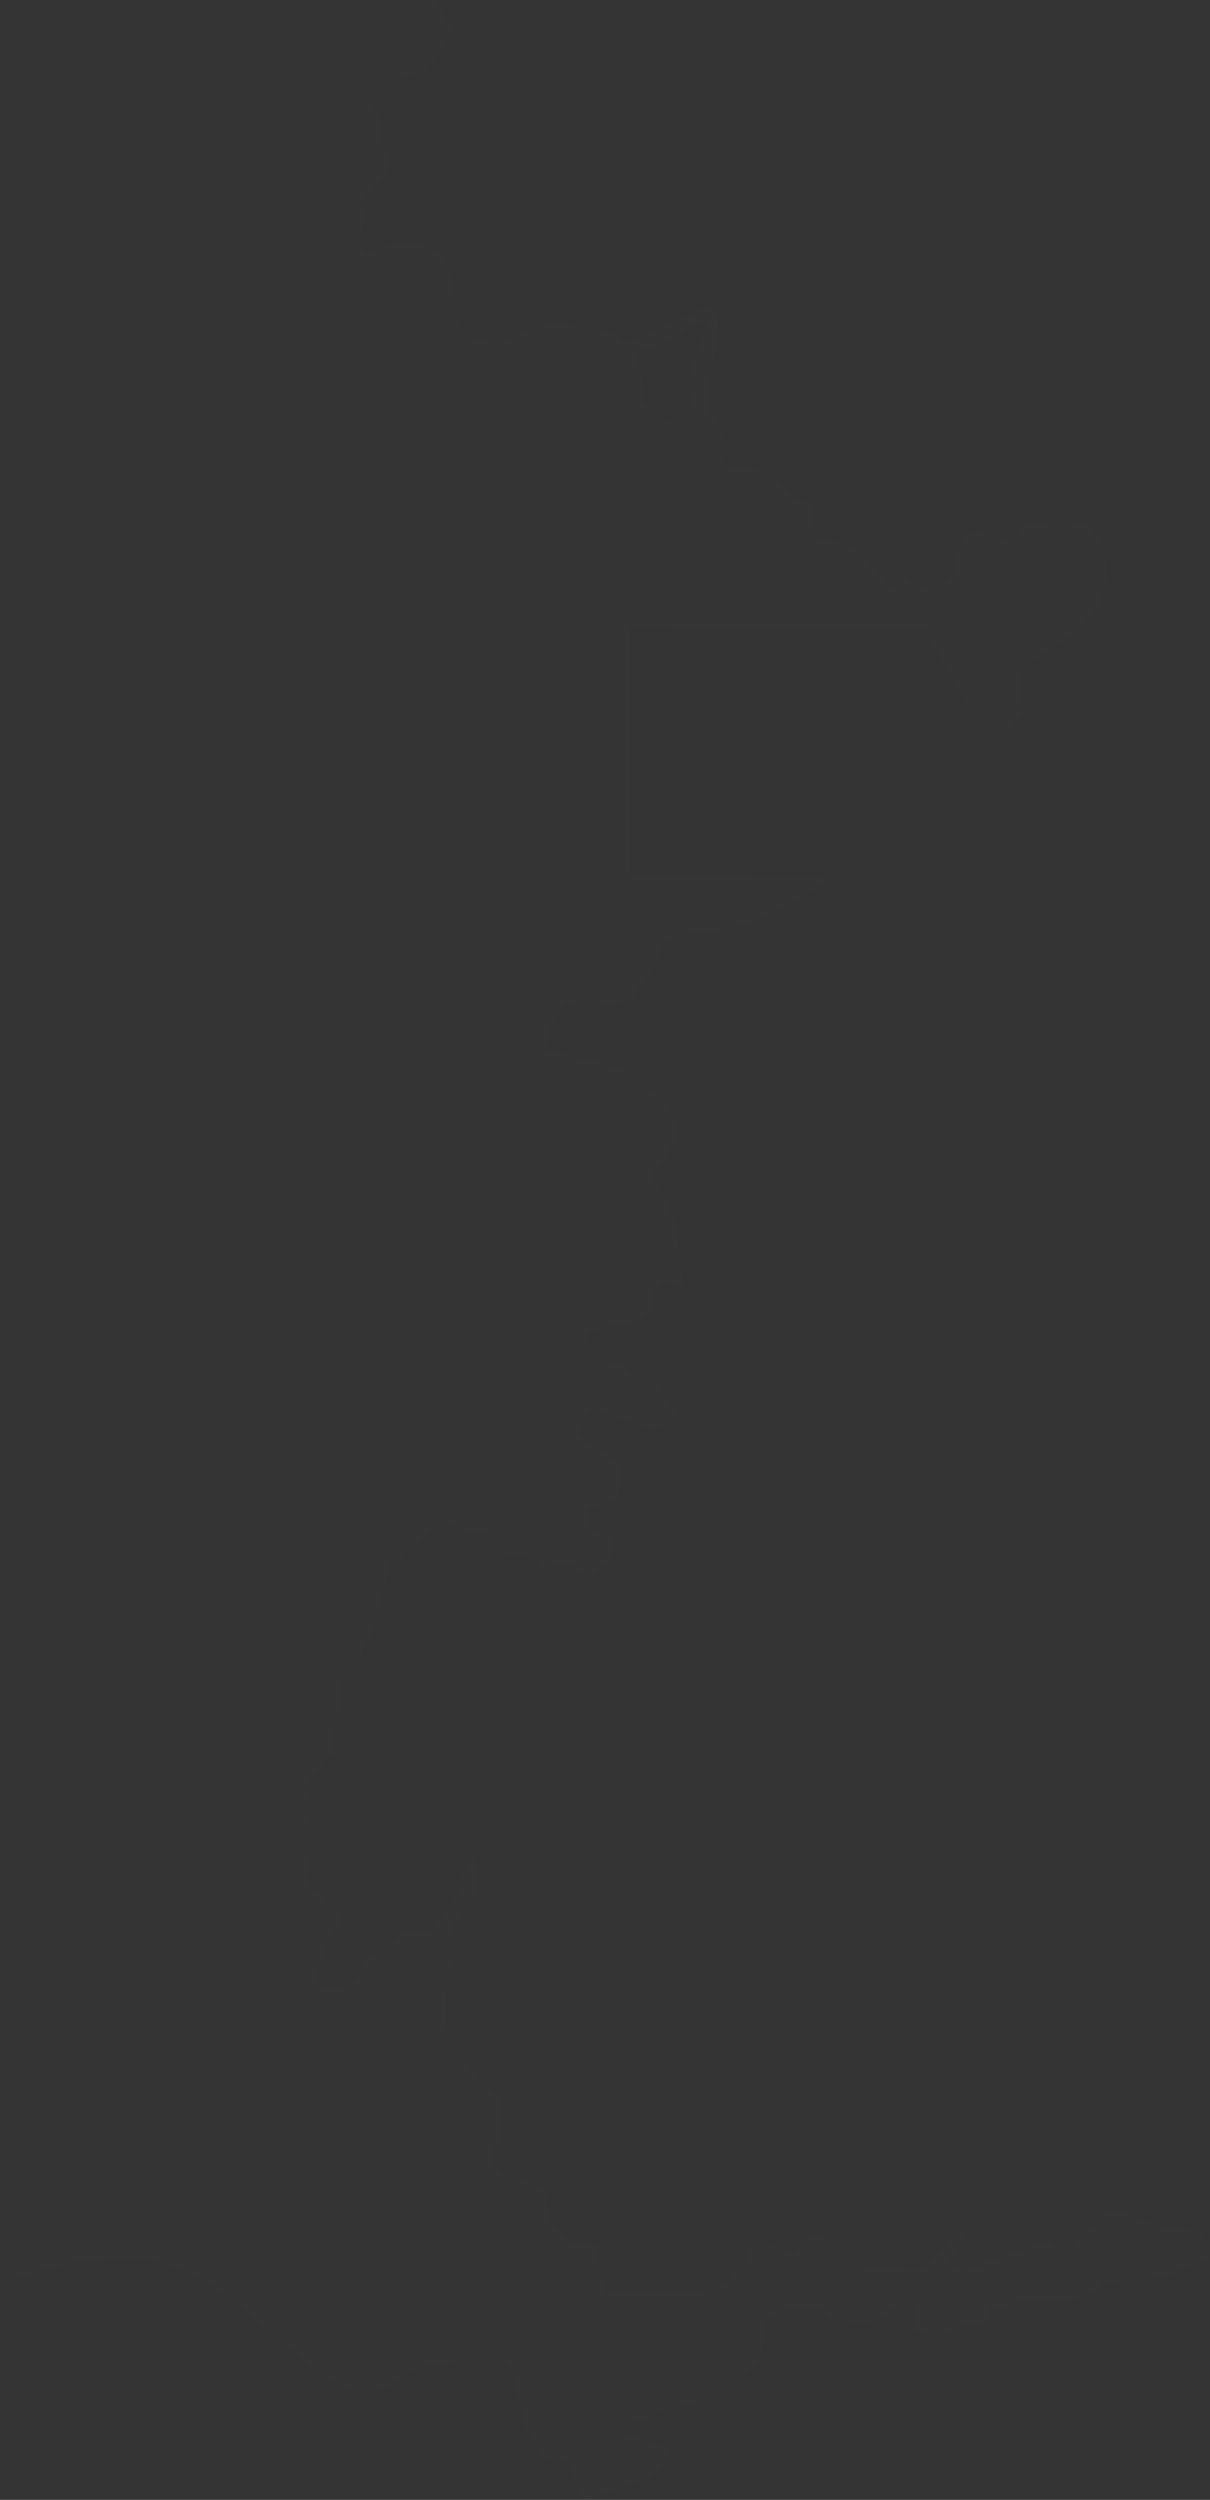 <?xml version="1.0" encoding="UTF-8"?>
<!DOCTYPE svg PUBLIC "-//W3C//DTD SVG 1.1//EN" "http://www.w3.org/Graphics/SVG/1.1/DTD/svg11.dtd">
<svg xmlns="http://www.w3.org/2000/svg" version="1.1" width="577px" height="1192px" style="shape-rendering:geometricPrecision; text-rendering:geometricPrecision; image-rendering:optimizeQuality; fill-rule:evenodd; clip-rule:evenodd" xmlns:xlink="http://www.w3.org/1999/xlink">
<rect width="100%" height="100%" fill="#333333" stroke="none"/>
<g><path style="opacity:0.012" fill="#fefffe" d="M -0.5,-0.5 C 68.5,-0.5 137.5,-0.5 206.5,-0.5C 209.614,4.221 212.614,9.055 215.5,14C 212.45,21.73 207.783,28.397 201.5,34C 190.482,35.677 182.482,41.511 177.5,51.5C 178.48,52.981 179.647,54.315 181,55.5C 181.333,60.167 181.667,64.833 182,69.5C 183.556,70.52 184.722,71.853 185.5,73.5C 184.861,76.475 184.361,79.475 184,82.5C 179.085,86.744 174.919,91.577 171.5,97C 172.26,98.441 172.926,99.941 173.5,101.5C 172.808,106.652 172.142,111.819 171.5,117C 172.27,118.775 173.437,120.275 175,121.5C 187.27,114.187 199.437,114.187 211.5,121.5C 215.593,132.047 217.76,143.047 218,154.5C 222.012,162.011 227.845,163.677 235.5,159.5C 240.214,162.406 244.548,161.906 248.5,158C 254.233,156.32 260.067,155.153 266,154.5C 273.092,155.892 280.259,156.725 287.5,157C 291.419,158.54 294.919,160.707 298,163.5C 310.037,158.927 321.87,153.761 333.5,148C 337.394,145.41 340.227,146.243 342,150.5C 342.167,152.333 342.333,154.167 342.5,156C 340.616,167.636 338.95,179.302 337.5,191C 337.667,193.167 337.833,195.333 338,197.5C 341.169,199.827 343.336,202.827 344.5,206.5C 343.269,211.501 343.269,216.501 344.5,221.5C 350.019,223.119 355.686,223.952 361.5,224C 367.736,227.567 373.403,231.9 378.5,237C 381.167,238.333 383.833,239.667 386.5,241C 388.049,246.005 388.882,251.171 389,256.5C 389.75,257.126 390.584,257.626 391.5,258C 397.912,257.695 403.912,259.028 409.5,262C 414.667,268.5 419.833,275 425,281.5C 427.628,279.874 429.961,277.874 432,275.5C 434.132,278.316 436.965,279.649 440.5,279.5C 444.273,279.14 447.939,278.307 451.5,277C 453.049,275.786 454.215,274.286 455,272.5C 455.734,266.754 457.234,261.254 459.5,256C 461.615,255.443 463.615,254.609 465.5,253.5C 470.443,254.52 475.277,255.854 480,257.5C 484.421,255.915 487.254,252.915 488.5,248.5C 494.832,249.281 501.165,248.948 507.5,247.5C 511.181,248.27 514.848,249.103 518.5,250C 524.798,255.876 527.798,263.209 527.5,272C 527.153,277.246 526.32,282.412 525,287.5C 520.833,292.333 516.667,297.167 512.5,302C 503.902,306.881 495.735,312.381 488,318.5C 487.03,320.274 486.196,322.107 485.5,324C 486.269,328.887 487.269,333.72 488.5,338.5C 486.622,340.754 484.456,342.754 482,344.5C 481.575,348.051 479.741,350.384 476.5,351.5C 474.575,351.41 473.408,350.41 473,348.5C 474.215,339.56 470.381,335.227 461.5,335.5C 454.58,323.996 447.914,312.329 441.5,300.5C 394.498,299.736 347.498,299.069 300.5,298.5C 300.5,338.167 300.5,377.833 300.5,417.5C 331.834,417.881 363.167,418.381 394.5,419C 373.213,436.14 348.879,445.14 321.5,446C 319.999,447.252 318.332,448.252 316.5,449C 314.82,453.532 312.987,458.032 311,462.5C 307.197,466.756 304.031,471.423 301.5,476.5C 298.049,475.04 297.383,475.373 299.5,477.5C 295.874,478.122 292.207,478.289 288.5,478C 281.94,482.441 275.44,482.274 269,477.5C 267.827,481.337 265.827,484.671 263,487.5C 261.958,492.227 260.791,496.894 259.5,501.5C 266.617,501.39 273.284,503.056 279.5,506.5C 280.748,505.96 281.915,505.293 283,504.5C 287.549,507.686 292.715,509.519 298.5,510C 302.581,515.581 307.914,519.415 314.5,521.5C 316.746,525.659 319.246,529.659 322,533.5C 324.685,538.727 323.685,543.061 319,546.5C 318.366,551.156 316.033,554.823 312,557.5C 311.333,559.833 311.333,562.167 312,564.5C 314,567.167 316,569.833 318,572.5C 318.133,575.525 319.133,578.192 321,580.5C 323.136,590.928 324.636,601.595 325.5,612.5C 322.518,612.896 319.851,612.229 317.5,610.5C 315.183,612.316 313.016,614.316 311,616.5C 310.845,618.856 310.845,621.189 311,623.5C 306.397,629.986 300.23,632.32 292.5,630.5C 288.619,633.273 284.285,634.606 279.5,634.5C 279.797,637.724 279.13,640.724 277.5,643.5C 278.309,645.071 278.643,646.738 278.5,648.5C 287.603,647.032 295.603,649.532 302.5,656C 305.833,656.333 309.167,656.667 312.5,657C 315.376,662.89 318.709,668.557 322.5,674C 319.976,678.009 316.31,680.176 311.5,680.5C 306.442,679.973 301.776,678.306 297.5,675.5C 296.707,675.931 295.873,676.265 295,676.5C 291.277,674.257 287.277,672.59 283,671.5C 281.605,671.78 280.438,672.447 279.5,673.5C 278.262,677.064 276.596,680.398 274.5,683.5C 276.316,684.815 277.983,686.315 279.5,688C 284.917,690.79 290.084,693.957 295,697.5C 295.717,703.225 295.384,708.891 294,714.5C 289.653,716.393 285.153,717.893 280.5,719C 278.762,722.844 279.429,726.177 282.5,729C 285.072,731.287 288.072,732.453 291.5,732.5C 292.038,736.44 291.538,740.44 290,744.5C 286.543,747.027 283.21,749.694 280,752.5C 277.205,750.707 274.705,748.54 272.5,746C 267.593,745.651 262.927,746.318 258.5,748C 256.167,745.667 253.833,743.333 251.5,741C 248.21,741.369 244.877,741.369 241.5,741C 239.65,737.638 237.317,734.638 234.5,732C 231.167,731.667 227.833,731.333 224.5,731C 222.884,730.385 221.551,729.385 220.5,728C 219.167,727.833 217.833,727.667 216.5,727.5C 213.885,728.154 211.385,728.154 209,727.5C 205.249,728.915 202.416,731.415 200.5,735C 199.551,735.617 198.718,735.451 198,734.5C 195.37,738.132 192.37,741.465 189,744.5C 186.421,742.079 185.587,742.579 186.5,746C 184.934,748.912 184.101,752.079 184,755.5C 182.818,757.344 181.651,759.177 180.5,761C 182.068,763.631 181.568,765.797 179,767.5C 179.714,773.984 177.714,779.317 173,783.5C 172.727,788.229 172.061,792.896 171,797.5C 170.667,797.833 170.333,798.167 170,798.5C 169.692,797.692 169.192,797.025 168.5,796.5C 165.623,797.343 163.456,799.01 162,801.5C 162.503,810.739 161.003,819.572 157.5,828C 158.09,830.196 158.757,832.362 159.5,834.5C 158.579,836.756 156.912,837.756 154.5,837.5C 154.149,841.701 151.983,844.701 148,846.5C 148.369,849.79 148.369,853.123 148,856.5C 143.616,860.375 143.616,864.375 148,868.5C 148.667,875.167 148.667,881.833 148,888.5C 146.141,889.645 145.307,891.312 145.5,893.5C 145.967,896.148 147.134,898.481 149,900.5C 152.167,902.333 154.667,904.833 156.5,908C 159.146,908.497 161.813,908.664 164.5,908.5C 163.632,914.236 161.132,919.236 157,923.5C 155.154,926.569 154.154,929.902 154,933.5C 146.716,944.723 149.883,949.223 163.5,947C 165.746,945.961 167.913,944.794 170,943.5C 171.092,940.291 172.259,937.124 173.5,934C 176.5,933 179.5,932 182.5,931C 182.967,927.535 184.967,925.868 188.5,926C 190.59,921.184 193.757,920.017 198,922.5C 200.596,920.98 203.429,920.147 206.5,920C 212.248,913.17 217.248,905.837 221.5,898C 221.095,897.055 220.428,896.388 219.5,896C 221.05,892.396 223.217,889.229 226,886.5C 226.333,886.833 226.667,887.167 227,887.5C 227.667,892.833 227.667,898.167 227,903.5C 221.161,909.177 216.827,915.843 214,923.5C 212.775,928.925 213.609,933.925 216.5,938.5C 215.282,938.109 214.448,938.776 214,940.5C 212.142,952.174 212.142,963.841 214,975.5C 220.071,980.574 225.071,986.574 229,993.5C 232,995.833 235,998.167 238,1000.5C 239.448,1007.78 239.614,1015.12 238.5,1022.5C 237.127,1022.34 235.793,1022.51 234.5,1023C 234.545,1025.64 234.712,1028.47 235,1031.5C 236.252,1033 237.252,1034.67 238,1036.5C 246.046,1037.18 253.379,1039.85 260,1044.5C 259.96,1050.39 260.96,1056.05 263,1061.5C 266.167,1064 269.333,1066.5 272.5,1069C 276.395,1070.27 280.395,1070.77 284.5,1070.5C 285.036,1078.31 286.369,1085.98 288.5,1093.5C 302.496,1092.97 316.496,1092.47 330.5,1092C 338.055,1092.66 344.555,1090.49 350,1085.5C 350.249,1082.82 351.249,1080.49 353,1078.5C 353.965,1080.26 355.132,1080.59 356.5,1079.5C 357.441,1076.18 357.608,1072.85 357,1069.5C 358.753,1070.63 360.587,1071.63 362.5,1072.5C 364.059,1071.55 365.726,1070.89 367.5,1070.5C 370.828,1071.83 374.162,1073.16 377.5,1074.5C 380.19,1072.81 382.19,1070.47 383.5,1067.5C 387.248,1066.16 390.915,1066.32 394.5,1068C 398.535,1071.7 402.202,1075.7 405.5,1080C 414.729,1080.32 423.896,1081.15 433,1082.5C 435.5,1082.33 438,1082.17 440.5,1082C 446.034,1075.8 451.534,1069.64 457,1063.5C 458.626,1064.29 460.126,1065.29 461.5,1066.5C 456.722,1071.61 452.722,1077.28 449.5,1083.5C 449.833,1083.83 450.167,1084.17 450.5,1084.5C 453.515,1082.55 456.681,1080.88 460,1079.5C 463.731,1082.95 466.898,1082.78 469.5,1079C 479.855,1074.72 490.189,1071.22 500.5,1068.5C 503.82,1072.9 507.82,1073.56 512.5,1070.5C 513.701,1065.8 516.701,1062.97 521.5,1062C 522.919,1058.41 525.252,1055.58 528.5,1053.5C 536.184,1055.08 543.517,1057.58 550.5,1061C 557.185,1061.95 563.851,1062.95 570.5,1064C 573.395,1066.32 575.395,1069.16 576.5,1072.5C 576.5,1073.83 576.5,1075.17 576.5,1076.5C 569.146,1079.16 561.979,1082.5 555,1086.5C 550.431,1083.95 545.598,1082.78 540.5,1083C 536.797,1087.52 532.13,1089.19 526.5,1088C 523.298,1092.44 518.965,1095.1 513.5,1096C 507.584,1096.19 501.751,1096.69 496,1097.5C 490.799,1095.2 485.966,1096.04 481.5,1100C 478.132,1100.54 474.799,1100.38 471.5,1099.5C 471.461,1102.32 470.795,1104.99 469.5,1107.5C 462.56,1107.41 456.227,1109.24 450.5,1113C 445.597,1113.94 440.93,1113.27 436.5,1111C 435.978,1110.44 435.645,1109.77 435.5,1109C 439.354,1102.7 437.521,1099.2 430,1098.5C 426.39,1100.12 423.39,1102.45 421,1105.5C 420.667,1105.17 420.333,1104.83 420,1104.5C 417.569,1106.09 414.903,1107.09 412,1107.5C 406.78,1107.41 401.613,1106.91 396.5,1106C 394.543,1104.01 392.543,1102.01 390.5,1100C 384.9,1101.3 379.234,1101.63 373.5,1101C 370.577,1103.05 367.743,1105.21 365,1107.5C 363.814,1113.08 363.148,1118.75 363,1124.5C 356.615,1130.22 350.282,1135.89 344,1141.5C 343.311,1140.64 342.478,1139.98 341.5,1139.5C 336.995,1141.25 332.995,1143.75 329.5,1147C 325.167,1147.33 320.833,1147.67 316.5,1148C 313.833,1150 311.167,1152 308.5,1154C 303.917,1155.14 299.251,1155.81 294.5,1156C 292.875,1156.85 292.542,1157.85 293.5,1159C 300.504,1161.25 307.504,1163.59 314.5,1166C 317.592,1167.42 319.592,1169.76 320.5,1173C 316.247,1175.58 312.247,1178.58 308.5,1182C 299.029,1184.37 290.029,1187.54 281.5,1191.5C 280.5,1191.5 279.5,1191.5 278.5,1191.5C 275.608,1186.96 273.774,1181.96 273,1176.5C 269.644,1171.27 265.31,1169.93 260,1172.5C 255.897,1167.29 252.563,1161.63 250,1155.5C 247.949,1147.58 246.283,1139.58 245,1131.5C 243.833,1129 242,1127.17 239.5,1126C 224.579,1124.8 209.912,1126.13 195.5,1130C 188.549,1137.49 179.882,1140.99 169.5,1140.5C 164.274,1138.55 159.274,1136.05 154.5,1133C 138.833,1120 123.167,1107 107.5,1094C 96.731,1086.45 85.064,1080.78 72.5,1077C 59.414,1076.04 46.414,1076.71 33.5,1079C 22.105,1082.08 10.771,1085.24 -0.5,1088.5C -0.5,725.5 -0.5,362.5 -0.5,-0.5 Z M 335.5,152.5 C 336.675,152.281 337.675,152.614 338.5,153.5C 333.551,163.178 329.884,173.345 327.5,184C 328.722,186.704 329.722,189.538 330.5,192.5C 328.549,195.786 326.215,198.786 323.5,201.5C 318.176,202.495 314.509,200.328 312.5,195C 309.966,194.484 307.8,193.317 306,191.5C 306.434,187.548 306.434,183.548 306,179.5C 305.887,177.026 304.887,175.026 303,173.5C 302.087,170.648 302.92,168.481 305.5,167C 314.138,165.797 321.471,162.13 327.5,156C 330.309,154.907 332.976,153.74 335.5,152.5 Z"/></g>
<g><path style="opacity:0.006" fill="#fefffe" d="M 237.5,1155.5 C 239.033,1159.61 238.367,1160.11 235.5,1157C 236.416,1156.72 237.082,1156.22 237.5,1155.5 Z"/></g>
</svg>
